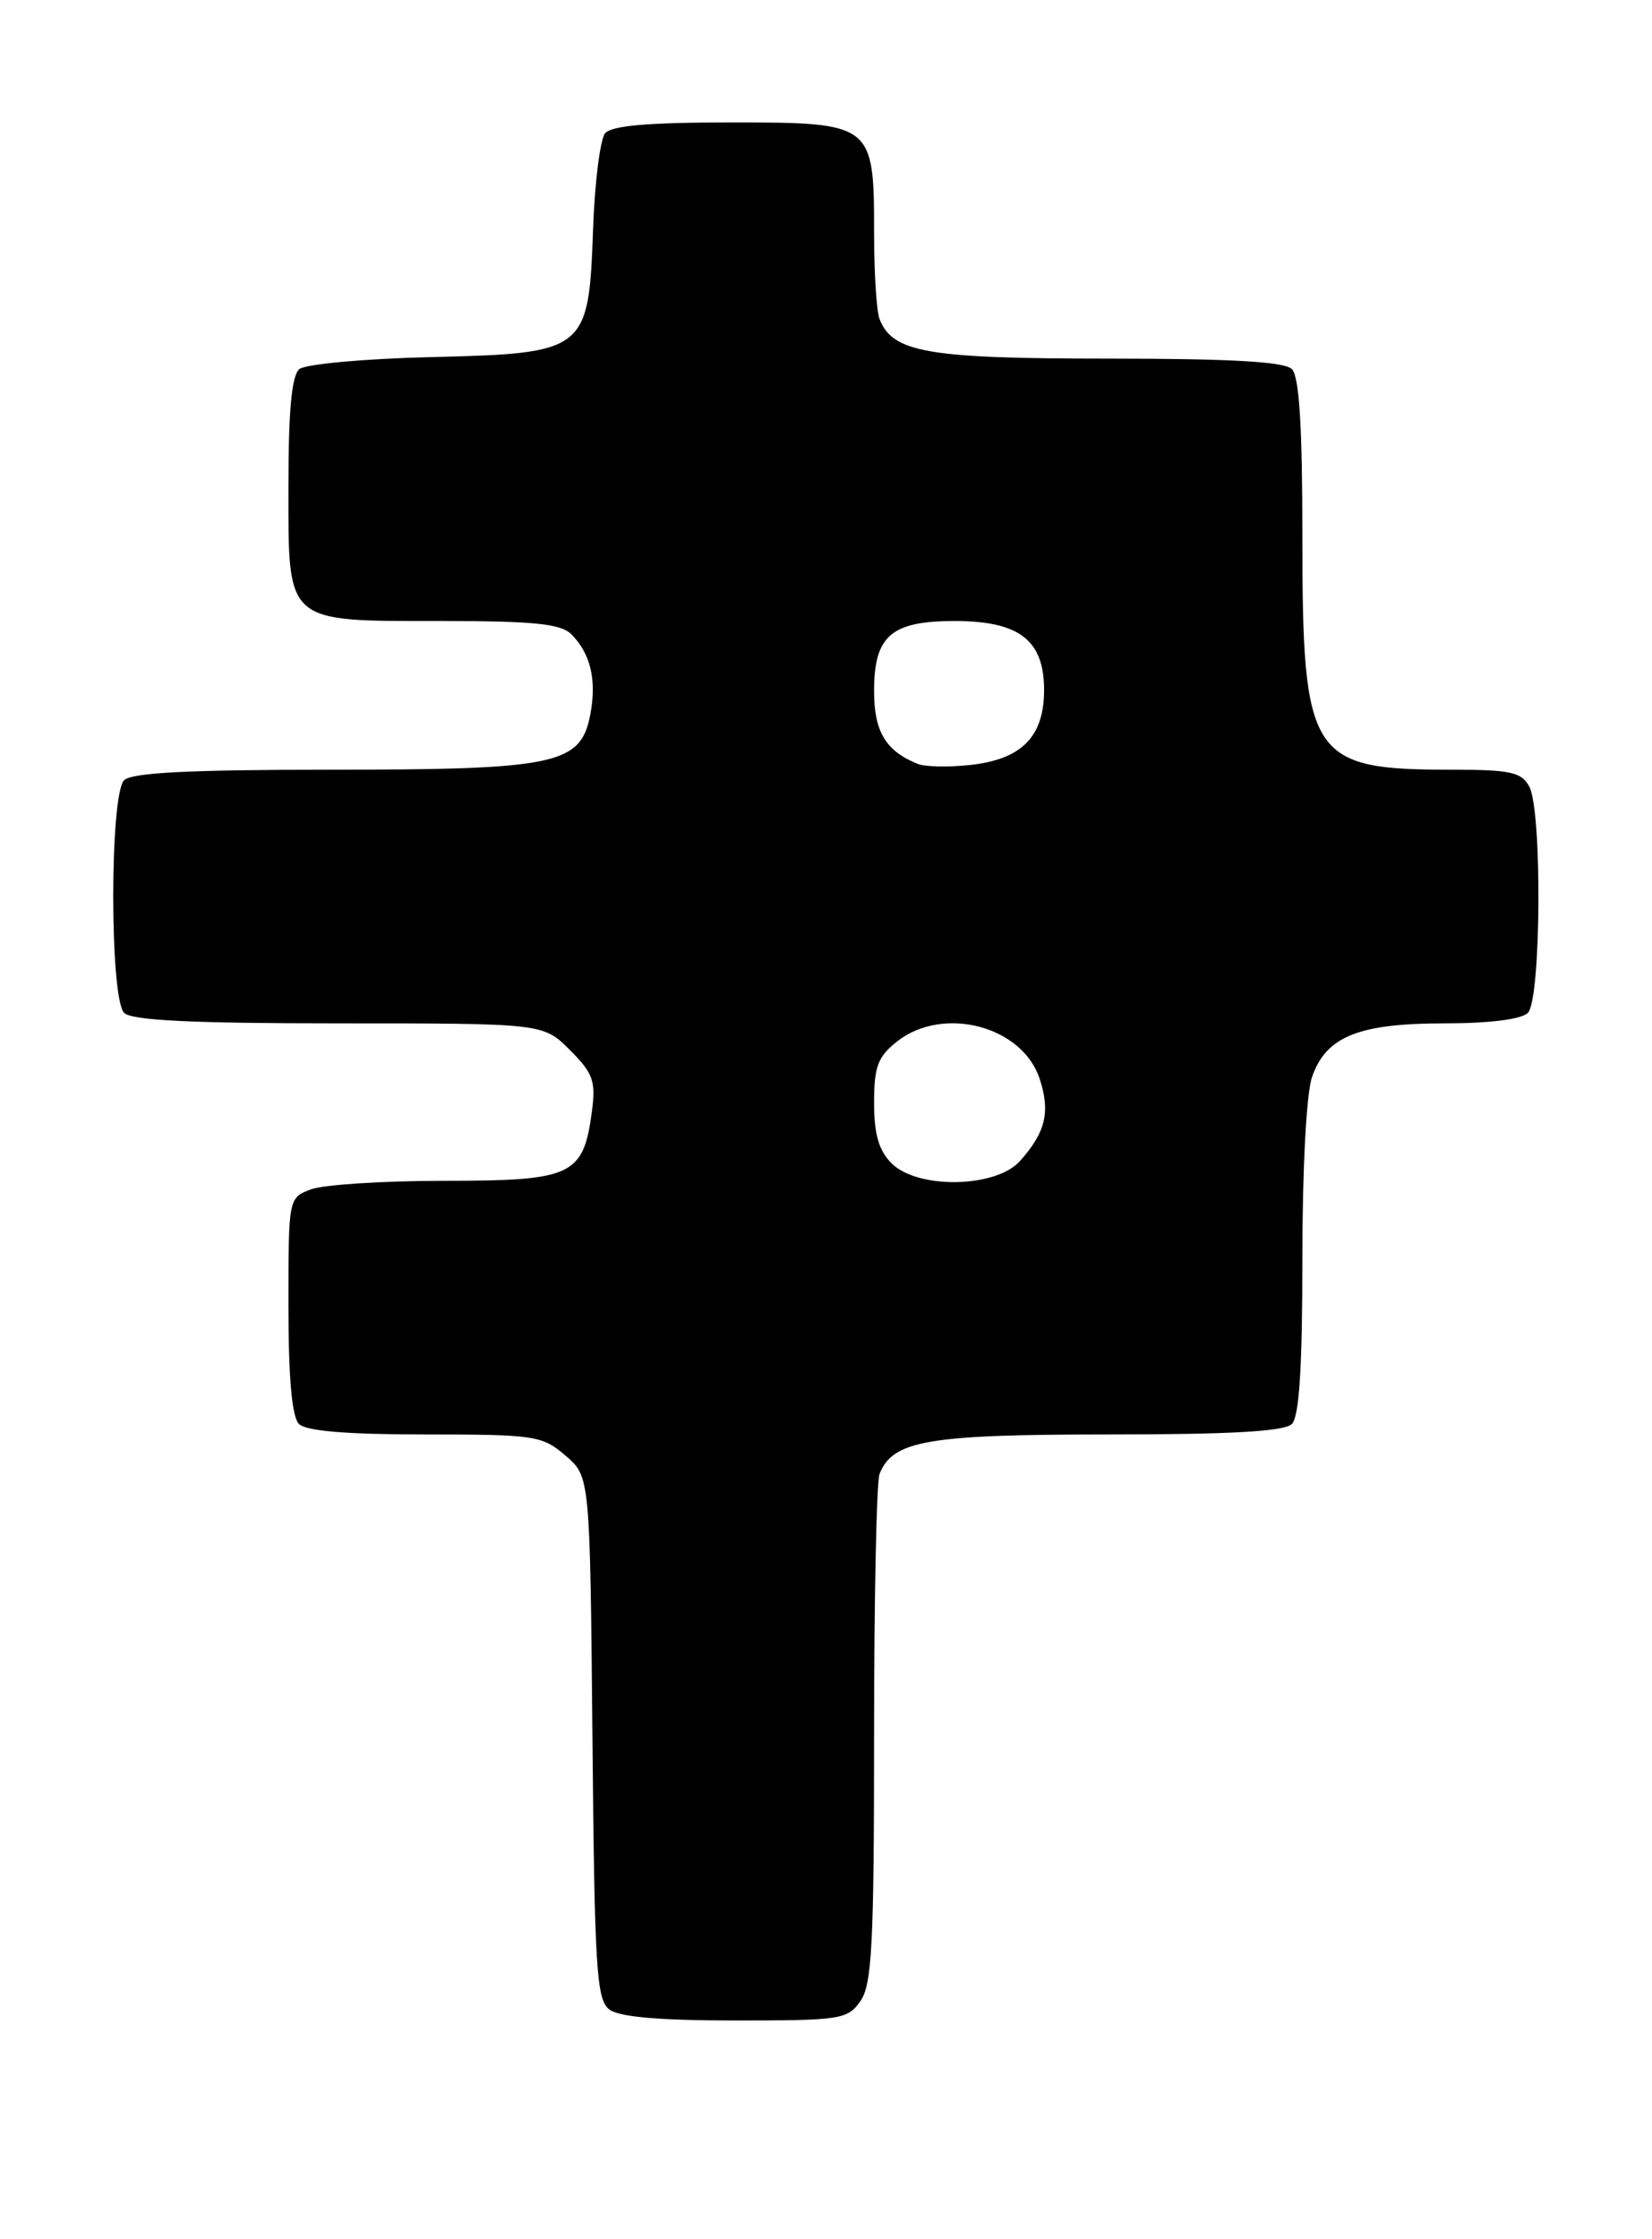 <?xml version="1.0" encoding="UTF-8" standalone="no"?>
<!DOCTYPE svg PUBLIC "-//W3C//DTD SVG 1.1//EN" "http://www.w3.org/Graphics/SVG/1.1/DTD/svg11.dtd" >
<svg xmlns="http://www.w3.org/2000/svg" xmlns:xlink="http://www.w3.org/1999/xlink" version="1.1" viewBox="0 0 189 256">
 <g >
 <path fill="currentColor"
d=" M 98.44 228.78 C 99.76 226.89 100.00 222.26 100.00 198.36 C 100.00 182.85 100.28 169.44 100.62 168.54 C 102.10 164.70 106.09 164.00 126.75 164.00 C 140.86 164.00 146.95 163.65 147.80 162.80 C 148.64 161.96 149.00 156.34 149.00 143.95 C 149.00 133.61 149.46 124.98 150.11 123.12 C 151.72 118.50 155.44 117.00 165.25 117.00 C 170.41 117.00 174.06 116.54 174.80 115.80 C 176.31 114.29 176.45 92.71 174.96 89.93 C 174.08 88.28 172.82 88.00 166.11 88.00 C 149.86 88.00 149.00 86.66 149.00 61.23 C 149.00 48.70 148.64 43.04 147.80 42.20 C 146.95 41.35 140.86 41.00 126.75 41.00 C 106.09 41.00 102.10 40.30 100.62 36.46 C 100.28 35.56 100.00 31.15 100.00 26.64 C 100.00 14.08 99.89 14.00 83.57 14.00 C 74.12 14.00 69.95 14.36 69.22 15.25 C 68.66 15.94 68.04 20.88 67.85 26.22 C 67.35 40.20 67.09 40.40 49.23 40.83 C 41.68 41.01 34.94 41.63 34.25 42.20 C 33.37 42.94 33.00 46.91 33.00 55.57 C 33.00 71.44 32.49 71.00 50.65 71.00 C 61.08 71.00 64.17 71.32 65.36 72.51 C 67.56 74.71 68.28 77.71 67.54 81.66 C 66.46 87.41 63.68 88.00 37.73 88.00 C 21.70 88.00 15.06 88.34 14.20 89.20 C 12.54 90.86 12.54 114.14 14.20 115.80 C 15.06 116.66 21.93 117.00 38.78 117.00 C 62.15 117.00 62.15 117.00 65.20 120.05 C 67.87 122.71 68.18 123.60 67.71 127.13 C 66.73 134.41 65.47 135.00 50.91 135.00 C 43.88 135.00 36.98 135.44 35.57 135.98 C 33.00 136.95 33.00 136.97 33.00 149.28 C 33.00 157.53 33.40 162.00 34.20 162.80 C 35.01 163.61 39.68 164.00 48.64 164.00 C 61.20 164.00 62.03 164.13 64.69 166.41 C 67.50 168.82 67.50 168.82 67.78 198.66 C 68.02 225.12 68.24 228.64 69.72 229.75 C 70.85 230.60 75.49 231.00 84.13 231.00 C 96.18 231.00 96.97 230.88 98.44 228.78 Z  M 102.00 133.00 C 100.54 131.54 100.00 129.67 100.00 126.07 C 100.00 121.94 100.43 120.81 102.63 119.07 C 107.90 114.93 116.95 117.29 118.94 123.33 C 120.19 127.12 119.63 129.47 116.68 132.75 C 113.90 135.83 104.98 135.98 102.00 133.00 Z  M 105.00 87.34 C 101.33 85.86 100.00 83.65 100.00 79.00 C 100.00 72.69 101.95 71.00 109.22 71.00 C 116.62 71.00 119.45 73.19 119.45 78.89 C 119.45 84.23 116.89 86.82 110.99 87.46 C 108.52 87.73 105.83 87.67 105.00 87.34 Z "/>
</g>
</svg>